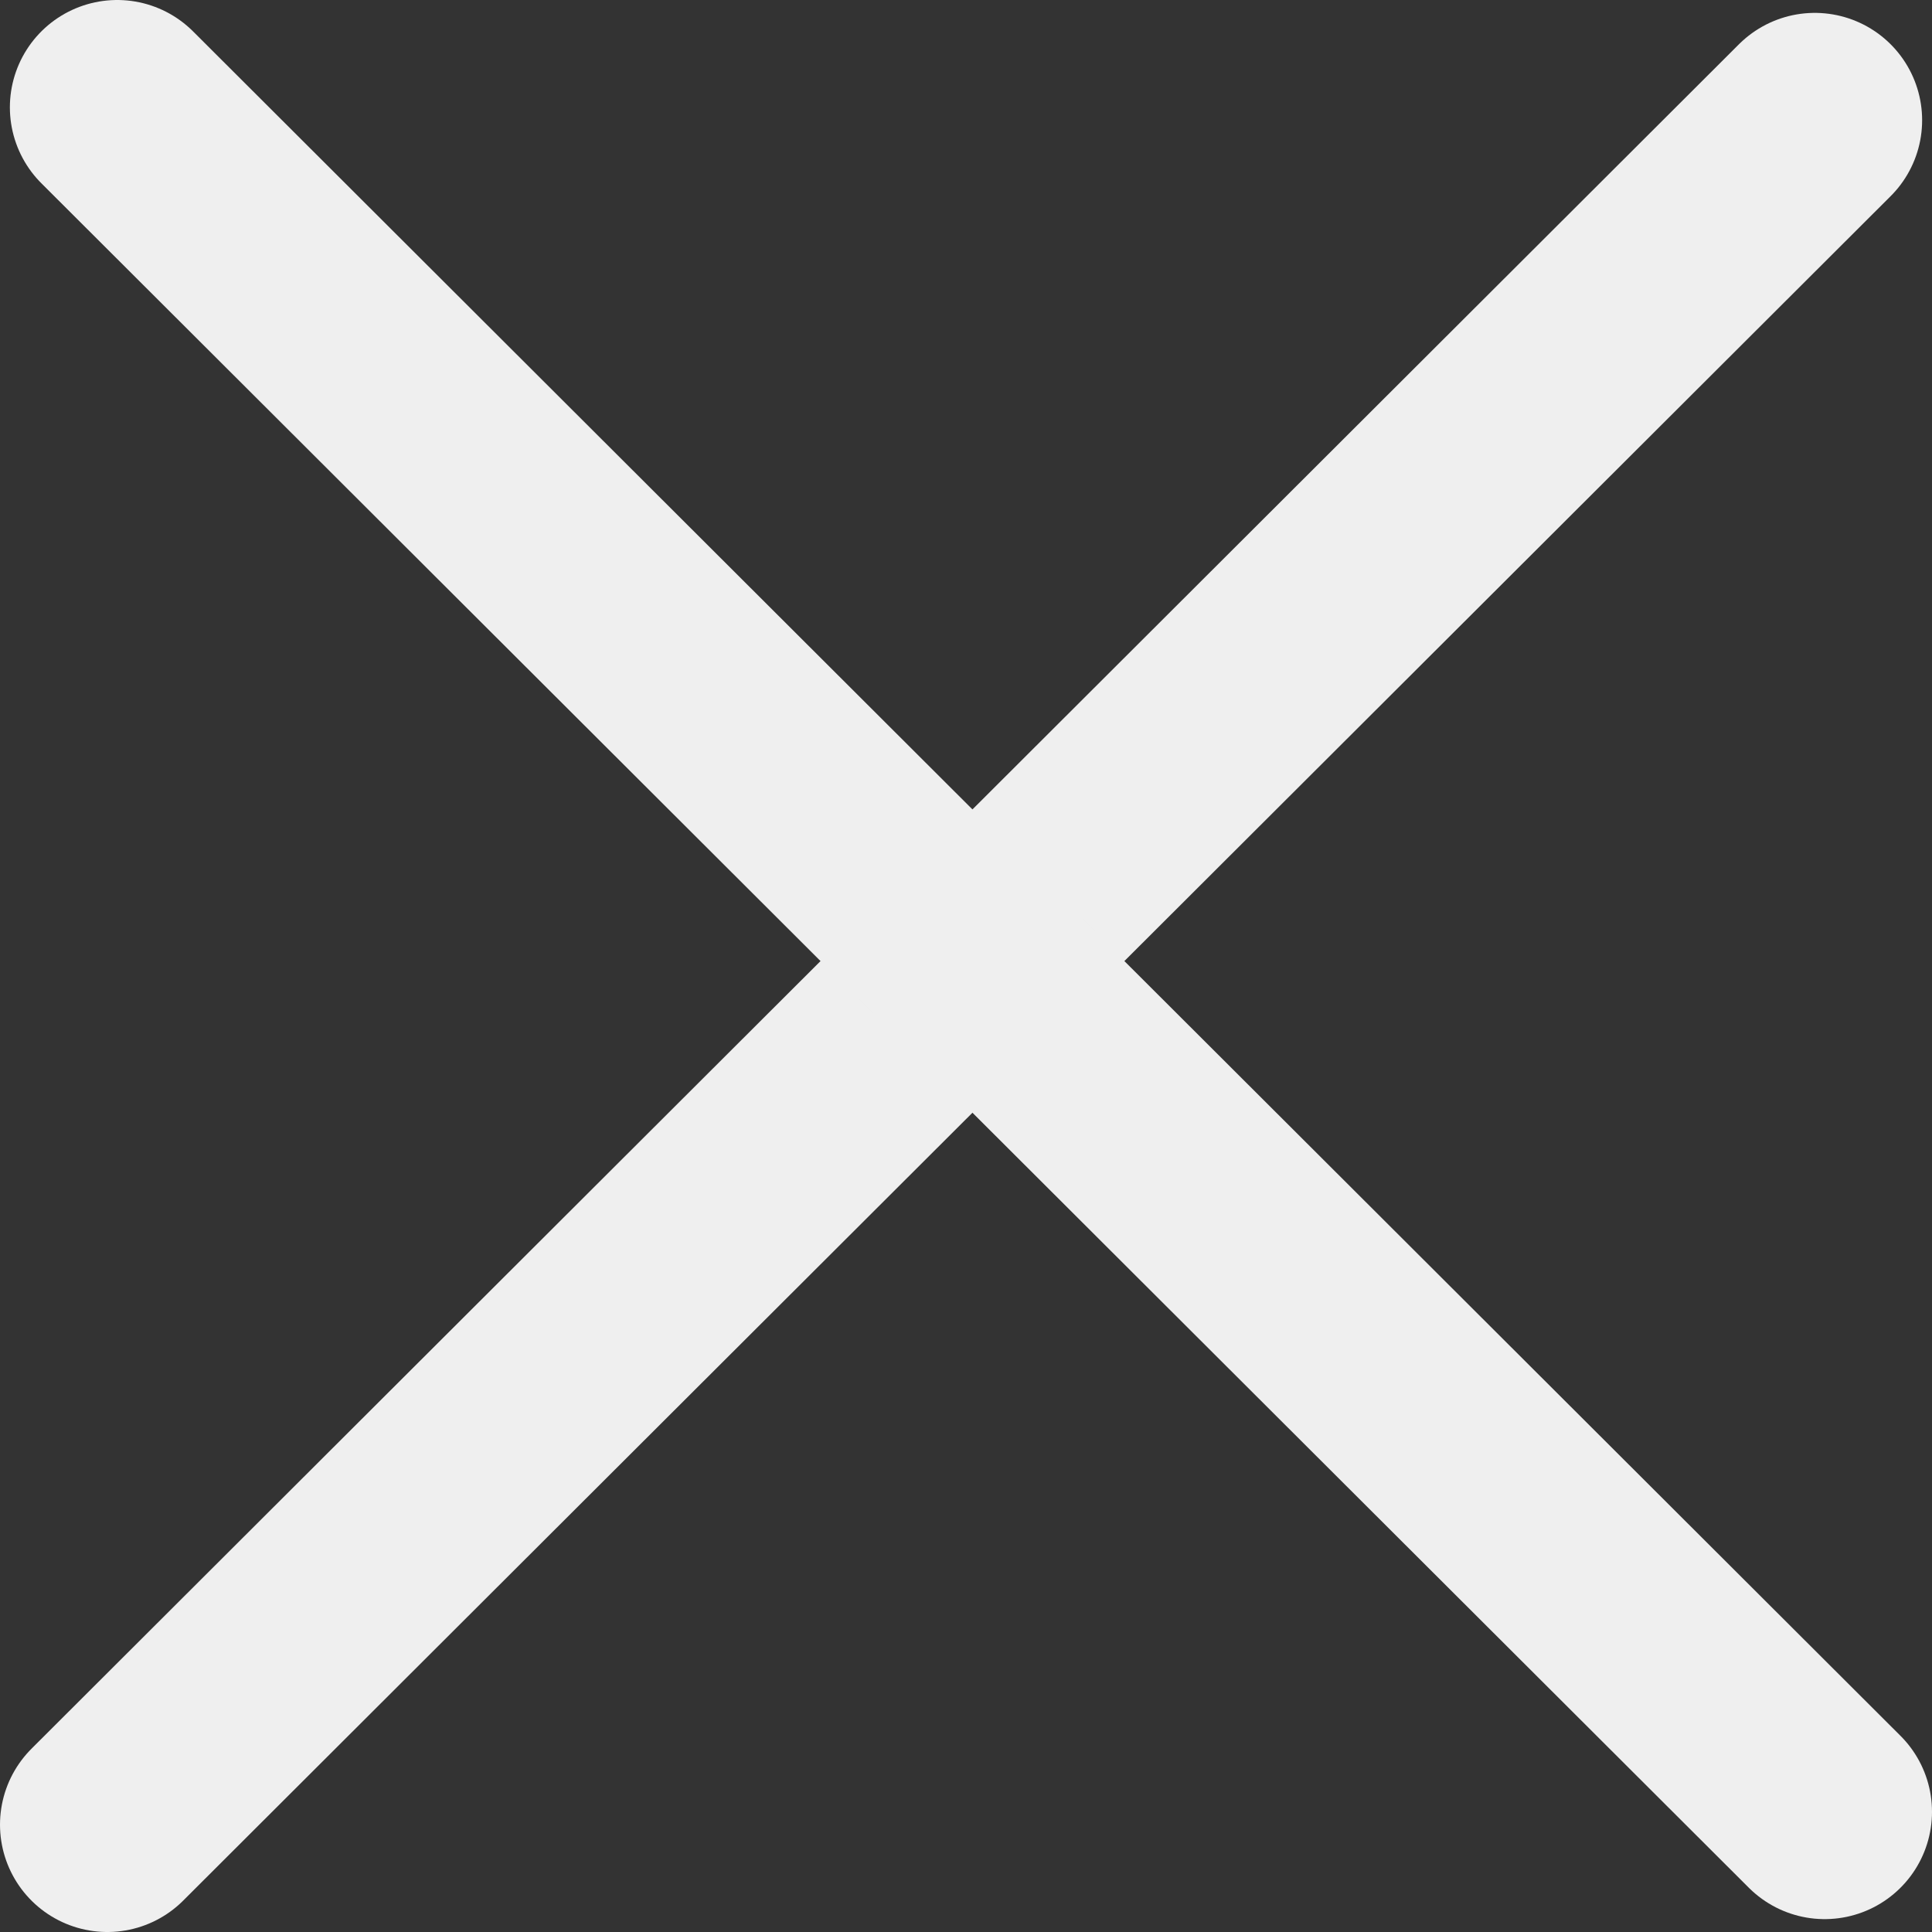 <svg width="18" height="18" viewBox="0 0 18 18" fill="none" xmlns="http://www.w3.org/2000/svg">
<rect x="0" y="0" width="18" height="18" fill="#333333" stroke="none"/>
<path d="M16.908 1.12L1 17" stroke="#EFEFEF" stroke-width="2" stroke-linecap="round"/>
<path d="M17 16.88L1.092 1" stroke="#EFEFEF" stroke-width="2" stroke-linecap="round"/>
</svg>
